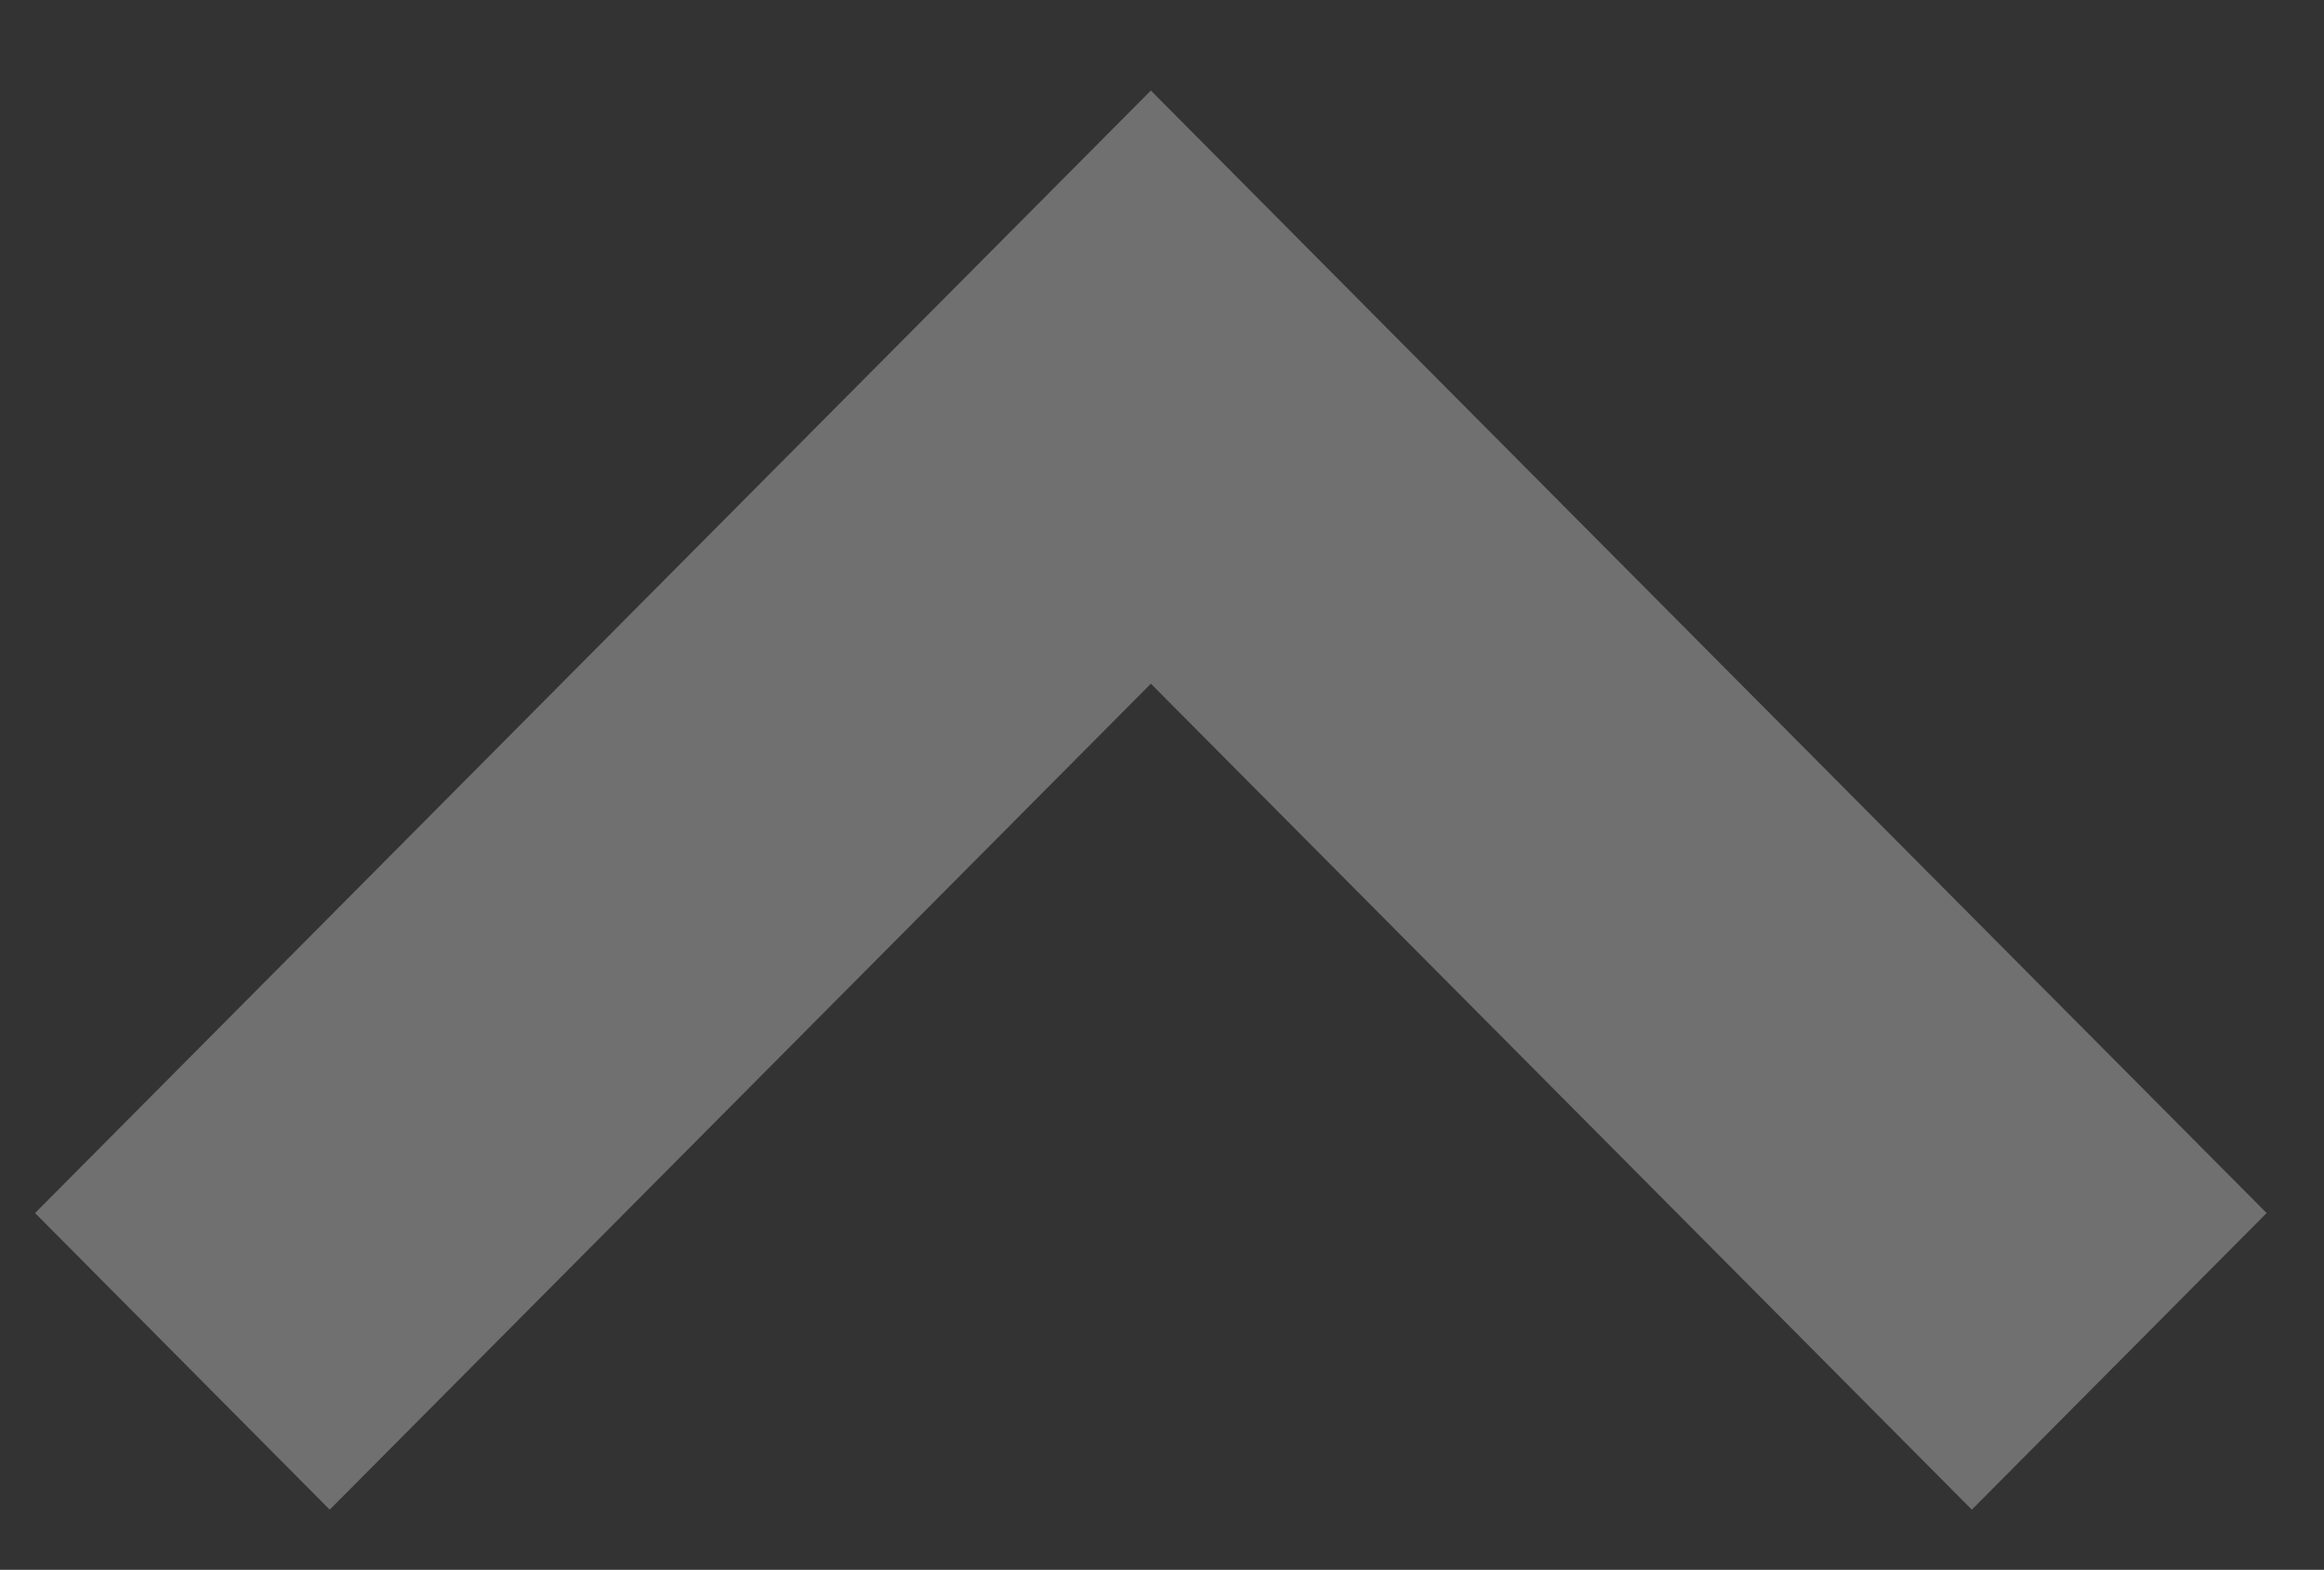 <?xml version="1.0" encoding="utf-8"?>
<!-- Generator: Adobe Illustrator 15.1.0, SVG Export Plug-In . SVG Version: 6.00 Build 0)  -->
<!DOCTYPE svg PUBLIC "-//W3C//DTD SVG 1.1//EN" "http://www.w3.org/Graphics/SVG/1.1/DTD/svg11.dtd">
<svg version="1.1" id="Calque_1" xmlns="http://www.w3.org/2000/svg" xmlns:xlink="http://www.w3.org/1999/xlink" x="0px" y="0px"
	 width="67.692px" height="45.728px" viewBox="-12.19 9.194 67.692 45.728" enable-background="new -12.19 9.194 67.692 45.728"
	 xml:space="preserve">
<rect x="-12.19" y="9.194" width="67.692" height="45.728" fill="#333333" stroke="none"/>
<polygon opacity="0.3" fill="#FFFFFF" enable-background="new    " points="29.916,20.472 53.831,44.529 45.244,53.169 
	21.332,29.11 -2.586,53.169 -11.169,44.529 12.741,20.472 21.332,11.831 "/>
</svg>
